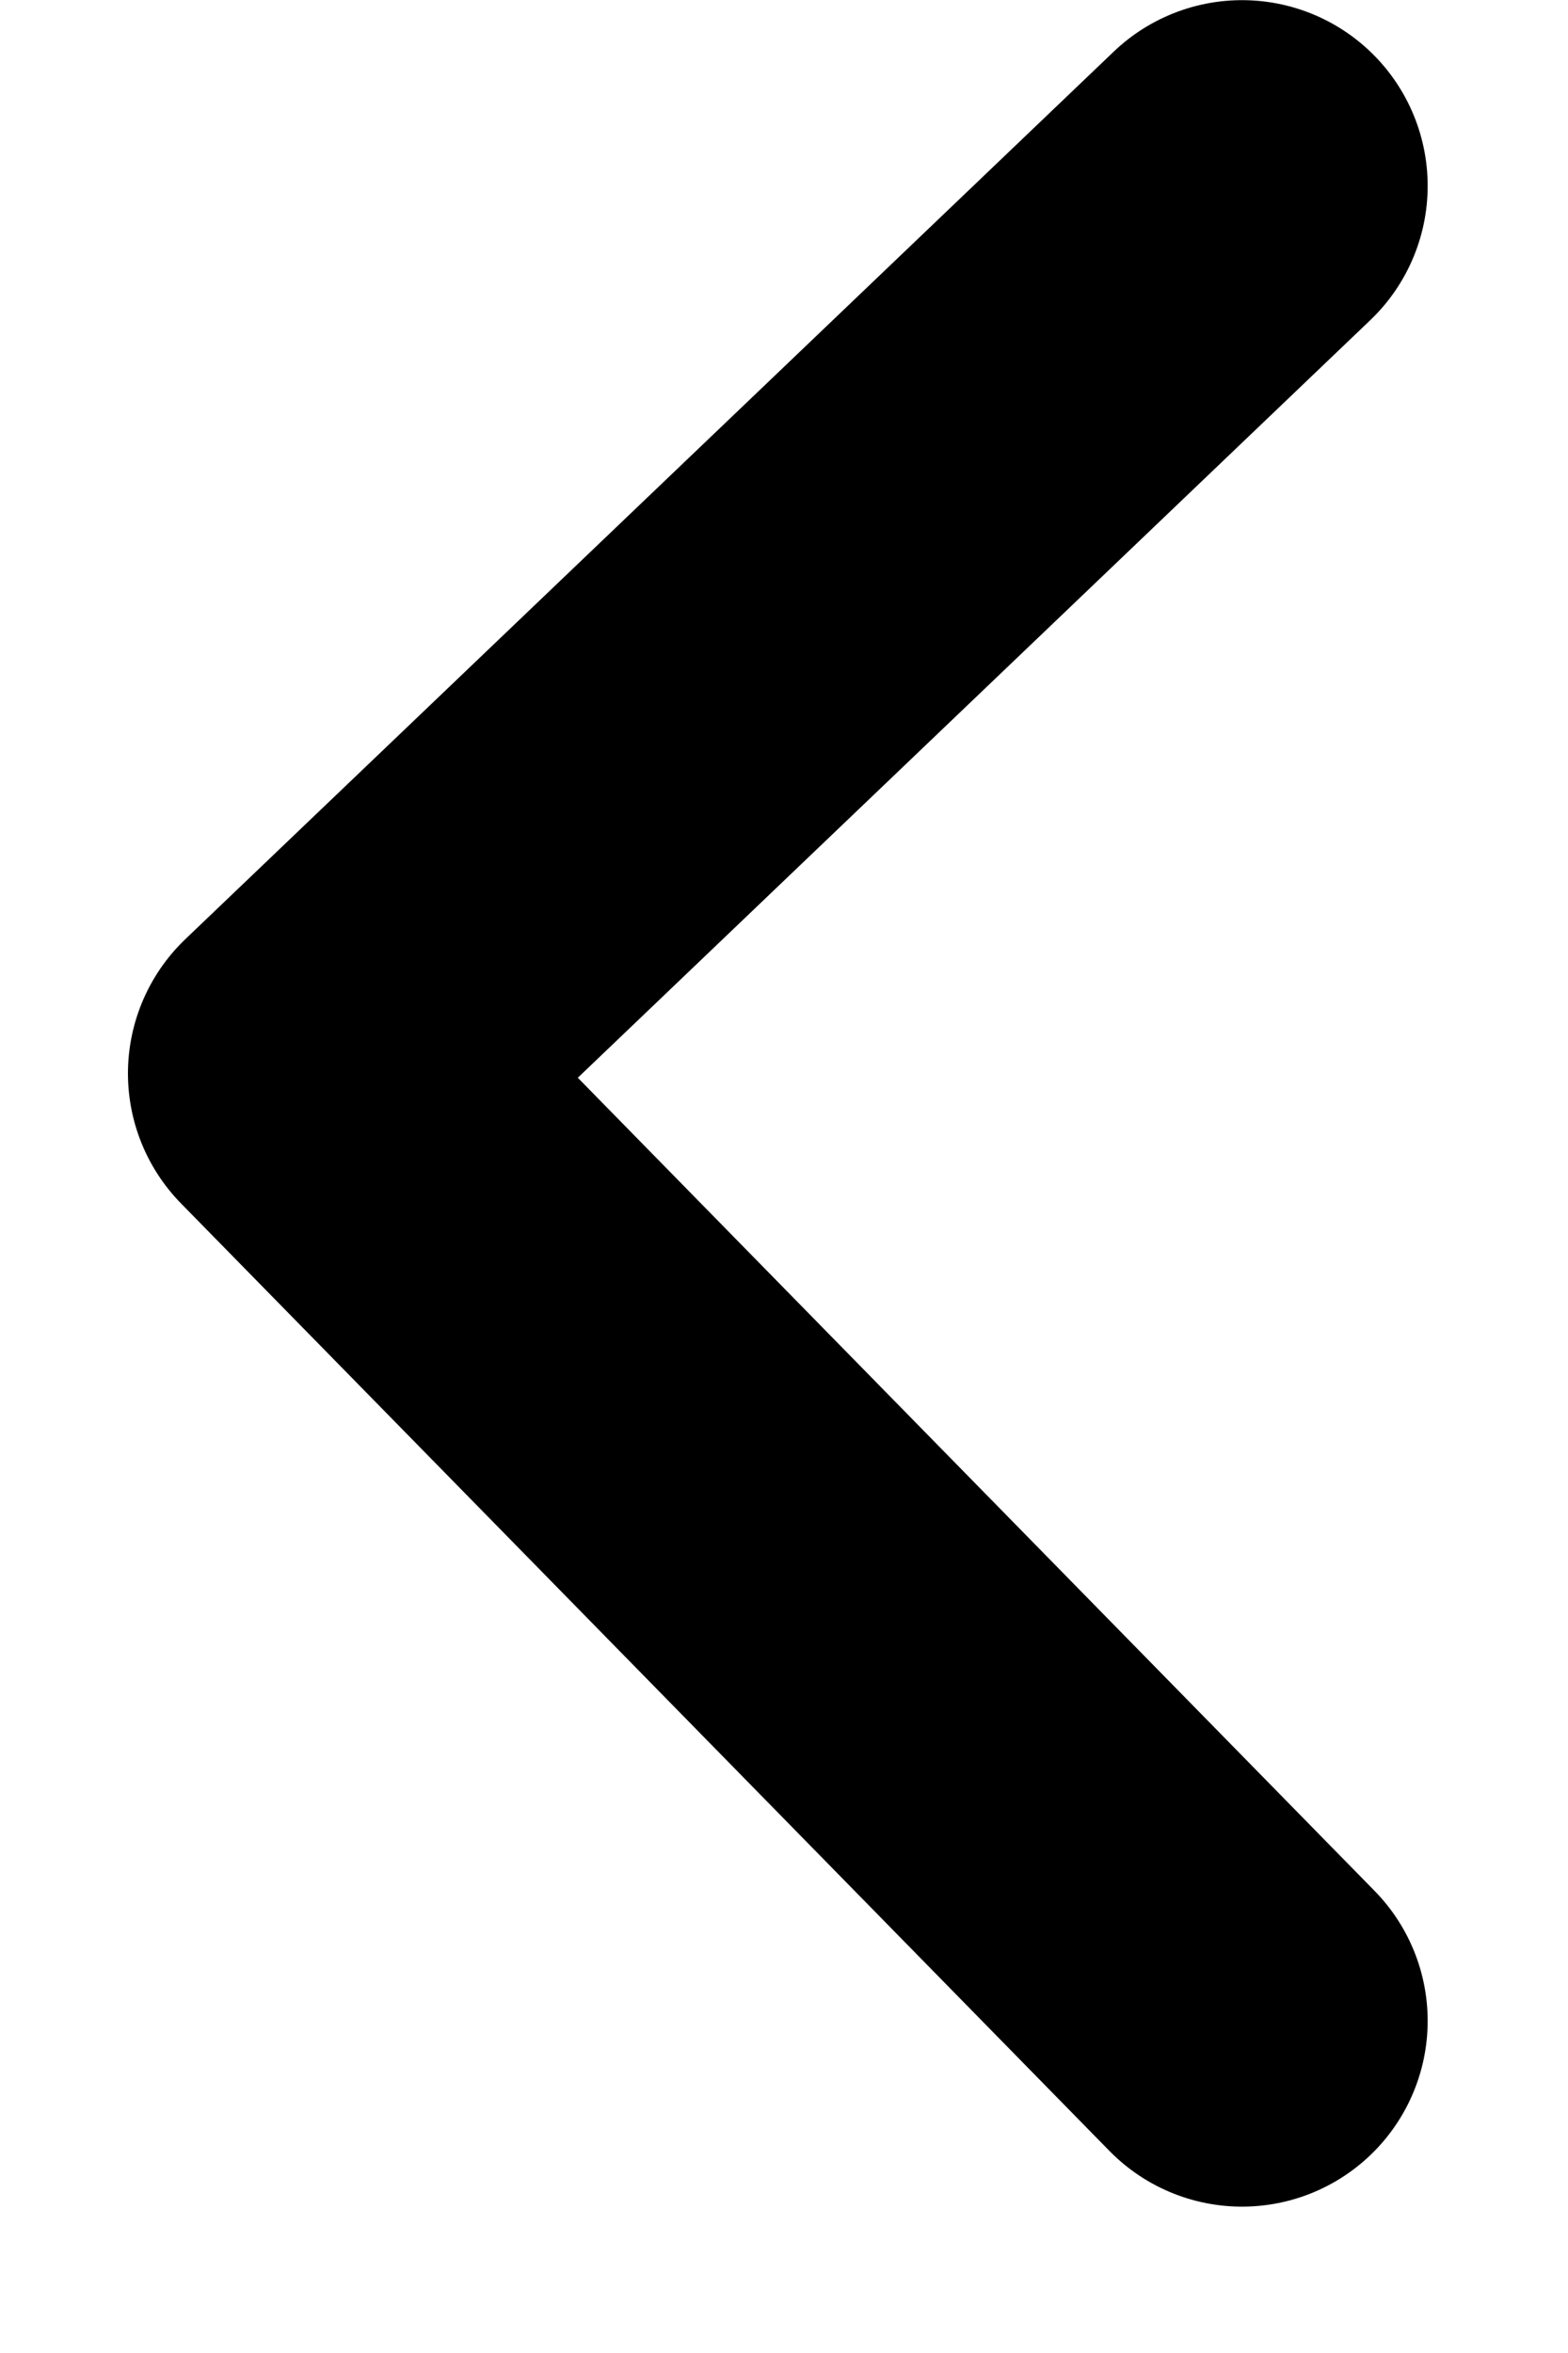 <svg width="10" height="15" viewBox="0 0 10 15" fill="none" xmlns="http://www.w3.org/2000/svg">
<path d="M7.921 1.185L2 6.843L7.921 12.883" stroke="black" stroke-width="2.368" stroke-linecap="round" stroke-linejoin="round"/>
</svg>
